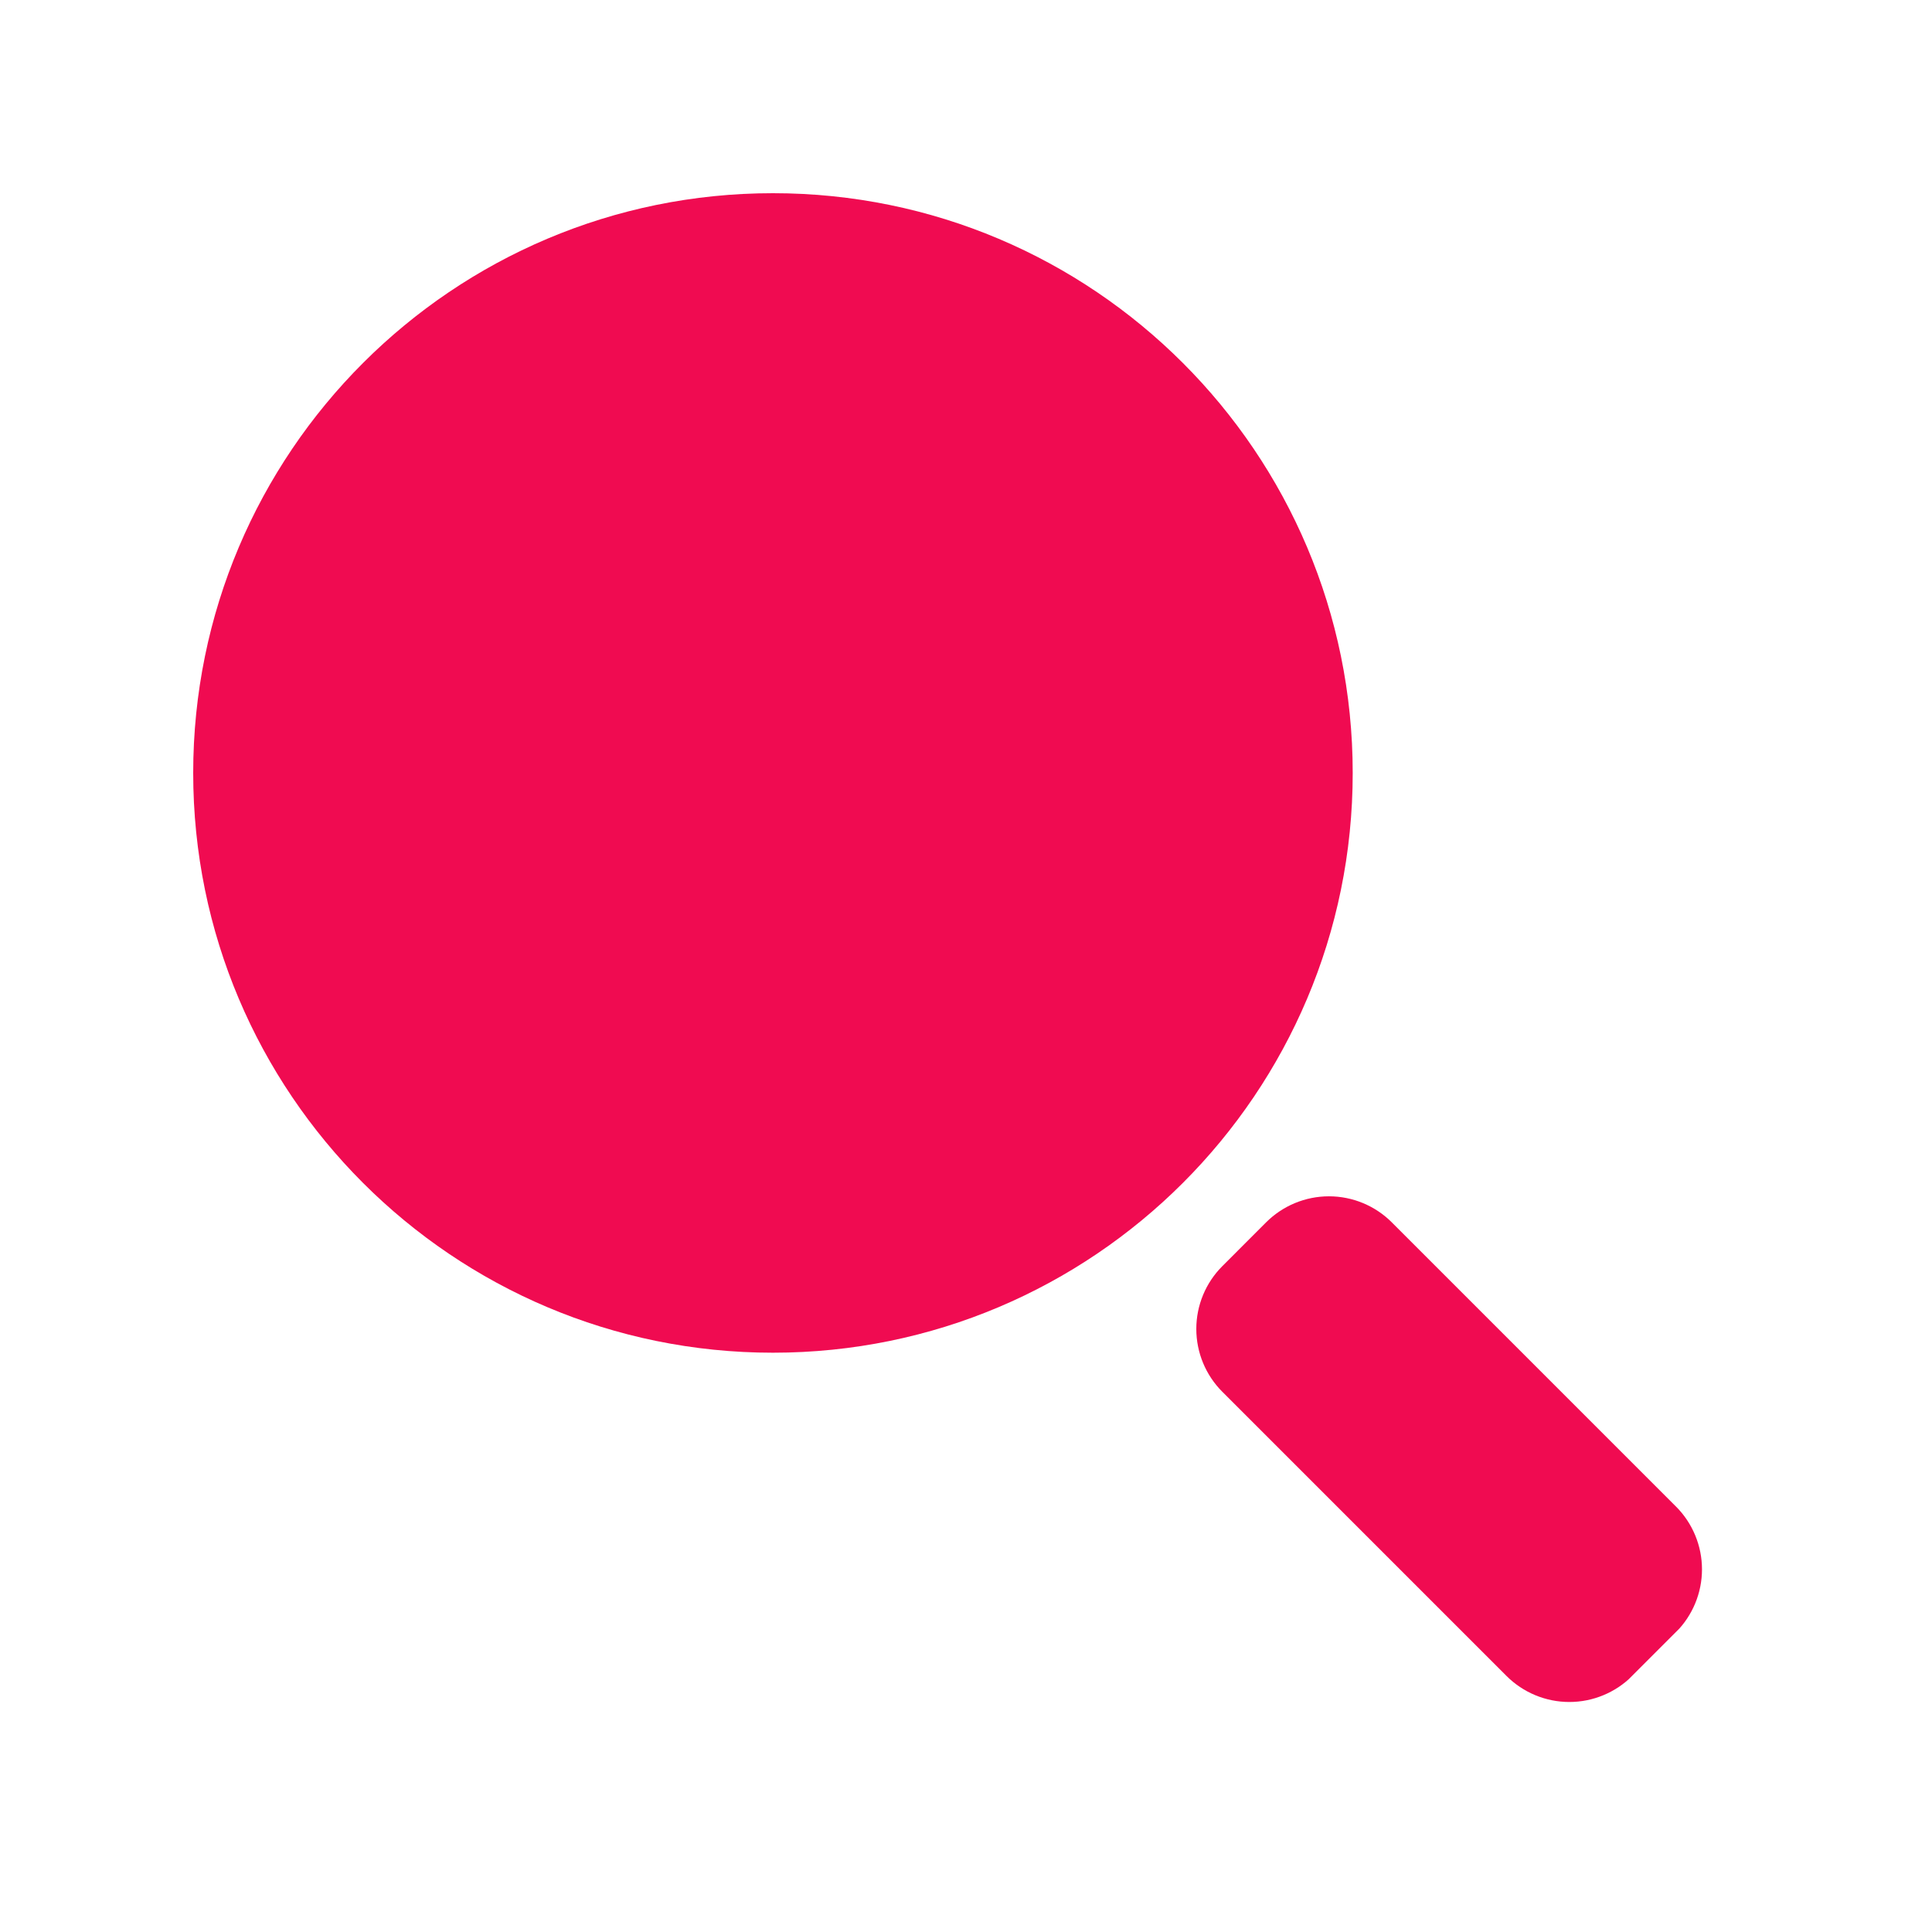 <svg xmlns="http://www.w3.org/2000/svg" xmlns:xlink="http://www.w3.org/1999/xlink" width="500" zoomAndPan="magnify" viewBox="0 0 375 375" height="500" preserveAspectRatio="xMidYMid meet" version="1.0"><defs><clipPath id="fc12d953be"><path d="M 37.5 37.5 L 262.559 37.5 L 262.559 262.559 L 37.5 262.559 Z M 37.5 37.5 " clip-rule="nonzero"/></clipPath><clipPath id="0f69a189cf"><path d="M 150.031 37.5 C 87.883 37.5 37.5 87.883 37.5 150.031 C 37.5 212.18 87.883 262.559 150.031 262.559 C 212.18 262.559 262.559 212.18 262.559 150.031 C 262.559 87.883 212.18 37.5 150.031 37.5 Z M 150.031 37.5 " clip-rule="nonzero"/></clipPath><clipPath id="b7da58d4cf"><path d="M 232 232 L 331 232 L 331 331 L 232 331 Z M 232 232 " clip-rule="nonzero"/></clipPath><clipPath id="8725472327"><path d="M 257.949 225.059 L 337.605 304.715 L 304.715 337.605 L 225.059 257.949 Z M 257.949 225.059 " clip-rule="nonzero"/></clipPath><clipPath id="f624141783"><path d="M 270.148 237.258 L 325.301 292.41 C 328.535 295.645 330.355 300.035 330.355 304.609 C 330.355 309.184 328.535 313.57 325.301 316.805 L 316.805 325.301 C 313.57 328.535 309.184 330.355 304.609 330.355 C 300.035 330.355 295.645 328.535 292.41 325.301 L 237.258 270.148 C 234.02 266.914 232.203 262.523 232.203 257.949 C 232.203 253.375 234.02 248.988 237.258 245.754 L 245.75 237.258 C 248.988 234.023 253.375 232.203 257.949 232.203 C 262.523 232.203 266.91 234.023 270.148 237.258 Z M 270.148 237.258 " clip-rule="nonzero"/></clipPath></defs><g clip-path="url(#fc12d953be)"><g clip-path="url(#0f69a189cf)"><path fill="#f00b51" d="M 37.5 37.5 L 262.559 37.5 L 262.559 262.559 L 37.5 262.559 Z M 37.5 37.5 " fill-opacity="1" fill-rule="nonzero"/></g></g><g clip-path="url(#b7da58d4cf)"><g clip-path="url(#8725472327)"><g clip-path="url(#f624141783)"><path fill="#f00b51" d="M 257.949 225.059 L 337.477 304.59 L 304.586 337.48 L 225.059 257.949 Z M 257.949 225.059 " fill-opacity="1" fill-rule="nonzero"/></g></g></g></svg>